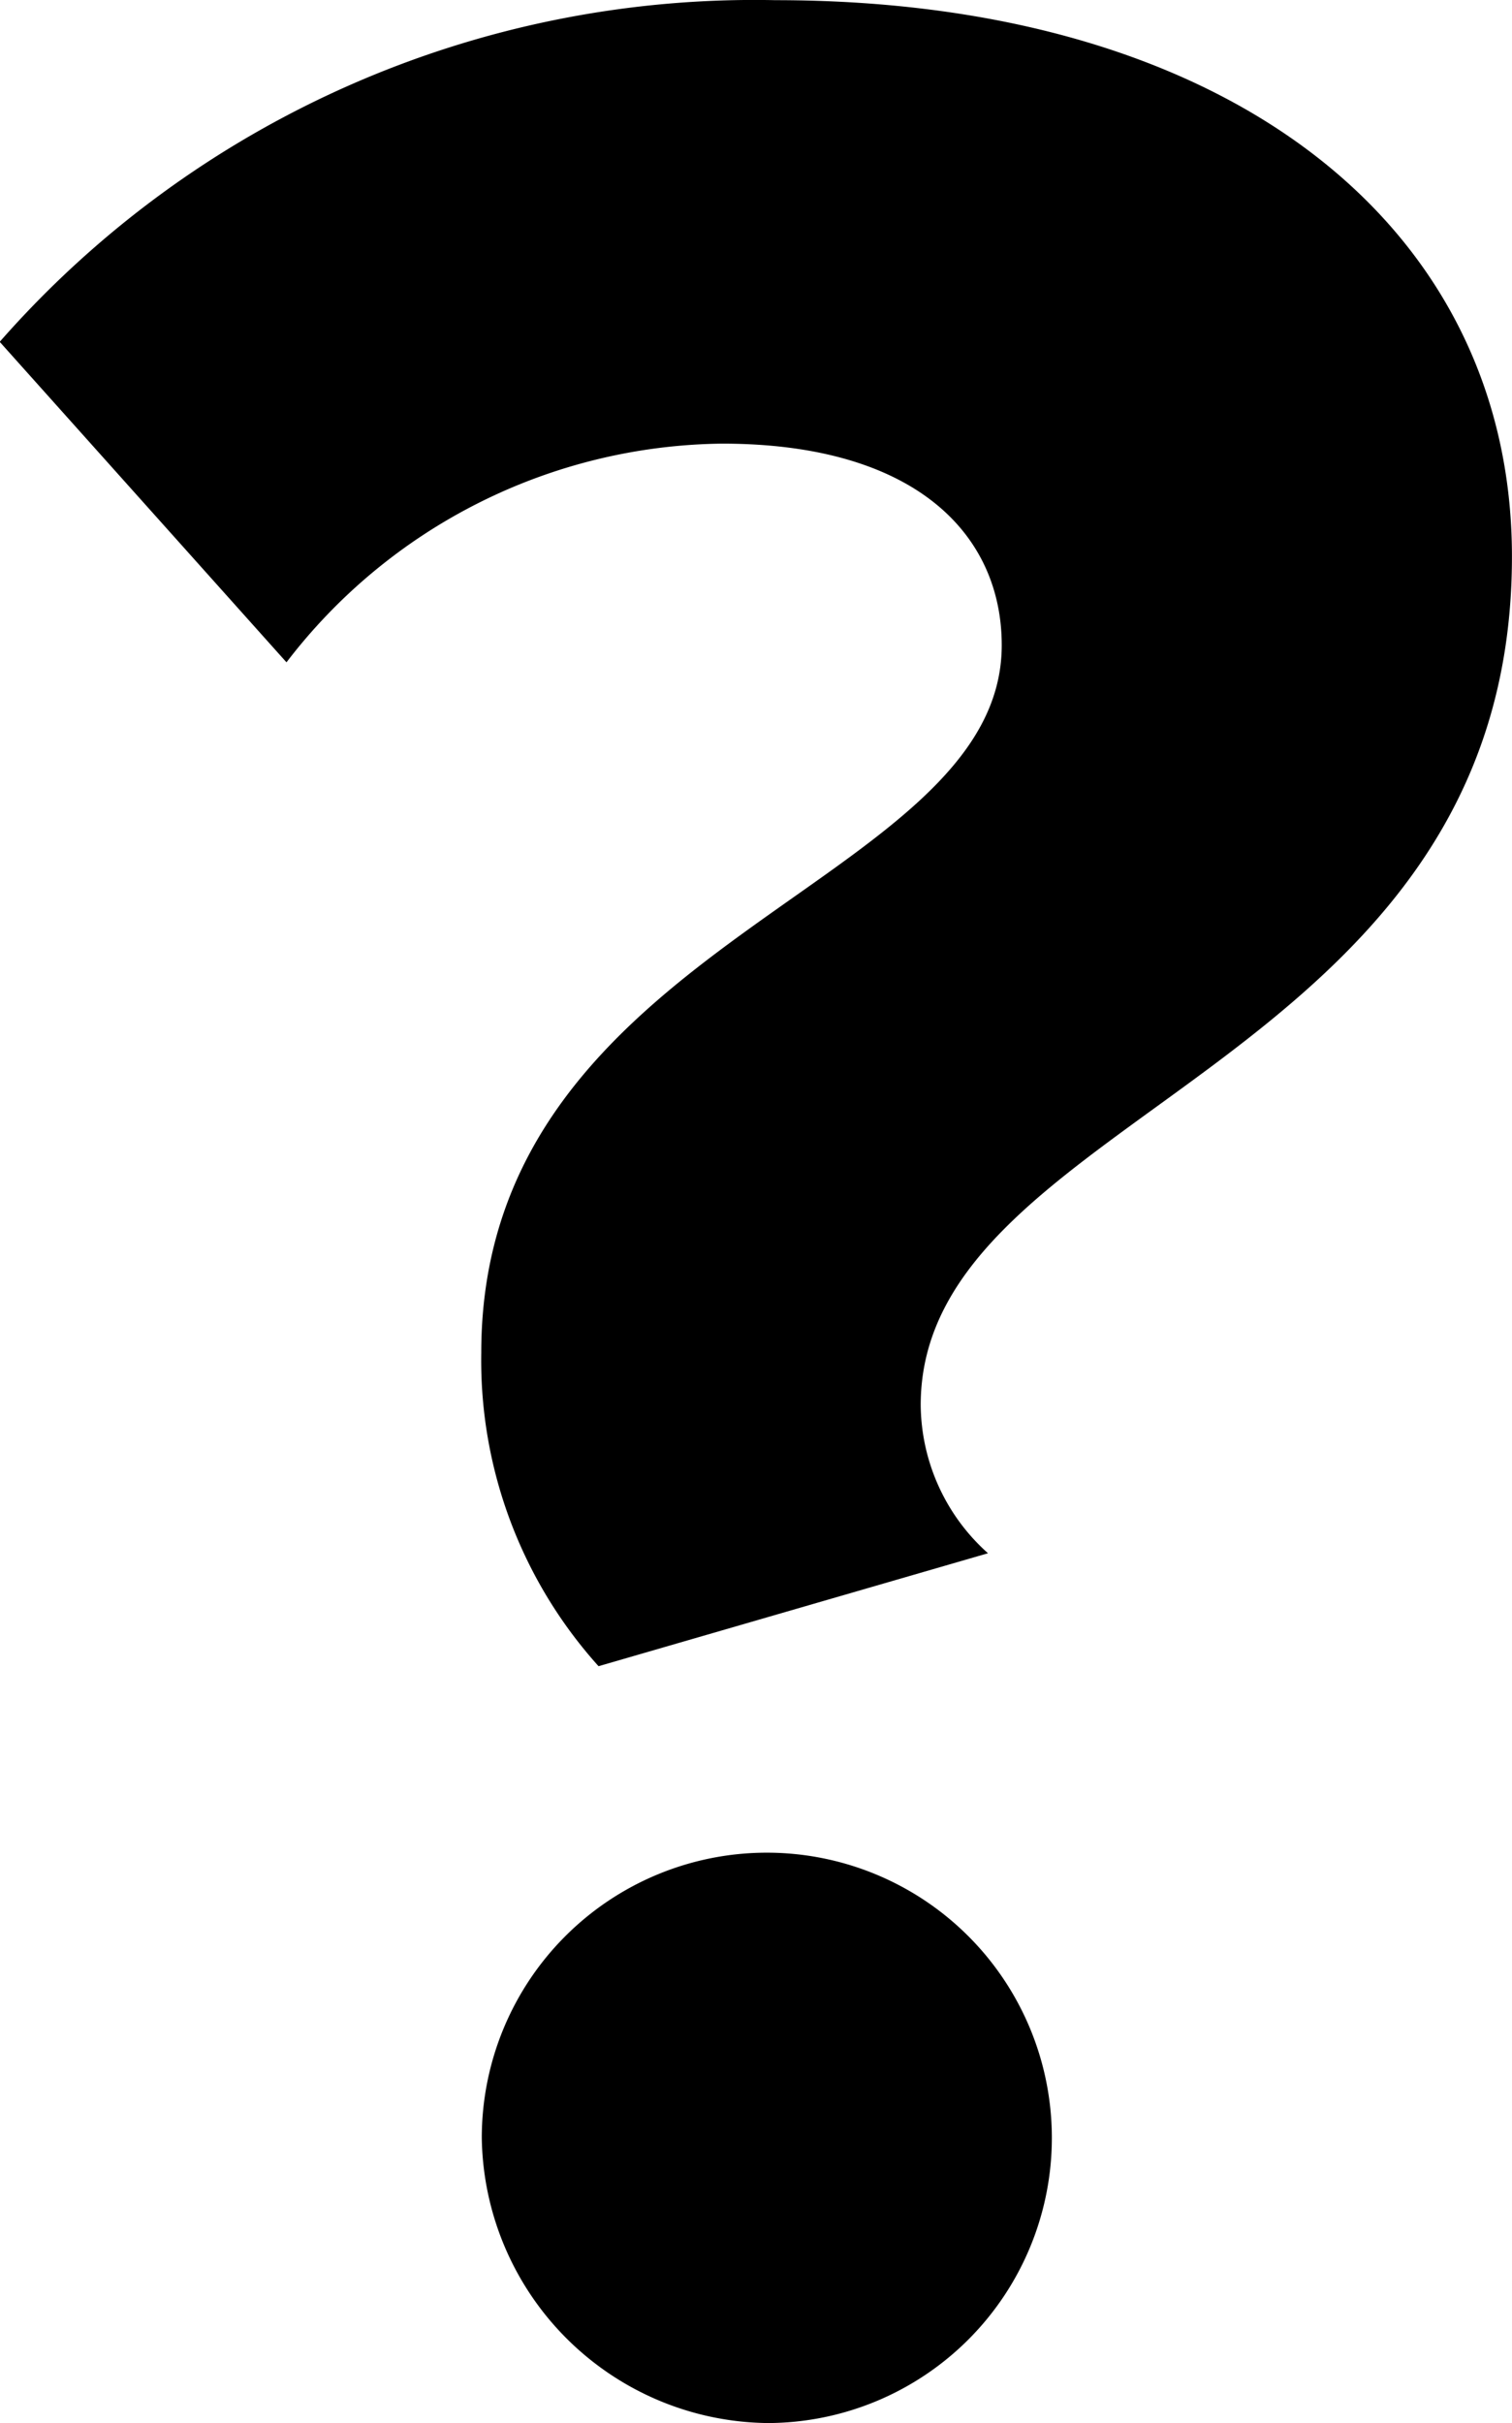<svg id="Laag_1" data-name="Laag 1" xmlns="http://www.w3.org/2000/svg" viewBox="0 0 260.67 417.5">
  <title>question</title>
  <path id="_copy" data-name=" copy" d="M222.86,328.34L290,308.88a34.58,34.58,0,0,1-11.6-25.53c0-50.88,101.93-57.65,101.93-146.21,0-56.44-48.22-95.86-127-95.86a173.11,173.11,0,0,0-133.71,58.87l49.44,55.22a95.88,95.88,0,0,1,75.09-37.68c33.57,0,48.22,15.8,48.22,34.73,0,41.85-89.73,50.36-89.73,121.9A78.73,78.73,0,0,0,222.86,328.34Zm29.31,130.41a49.14,49.14,0,1,0-49.44-49.14,49.85,49.85,0,0,0,49.4,49.14h0Z" transform="translate(-119.67 -41.25)"/>
</svg>
